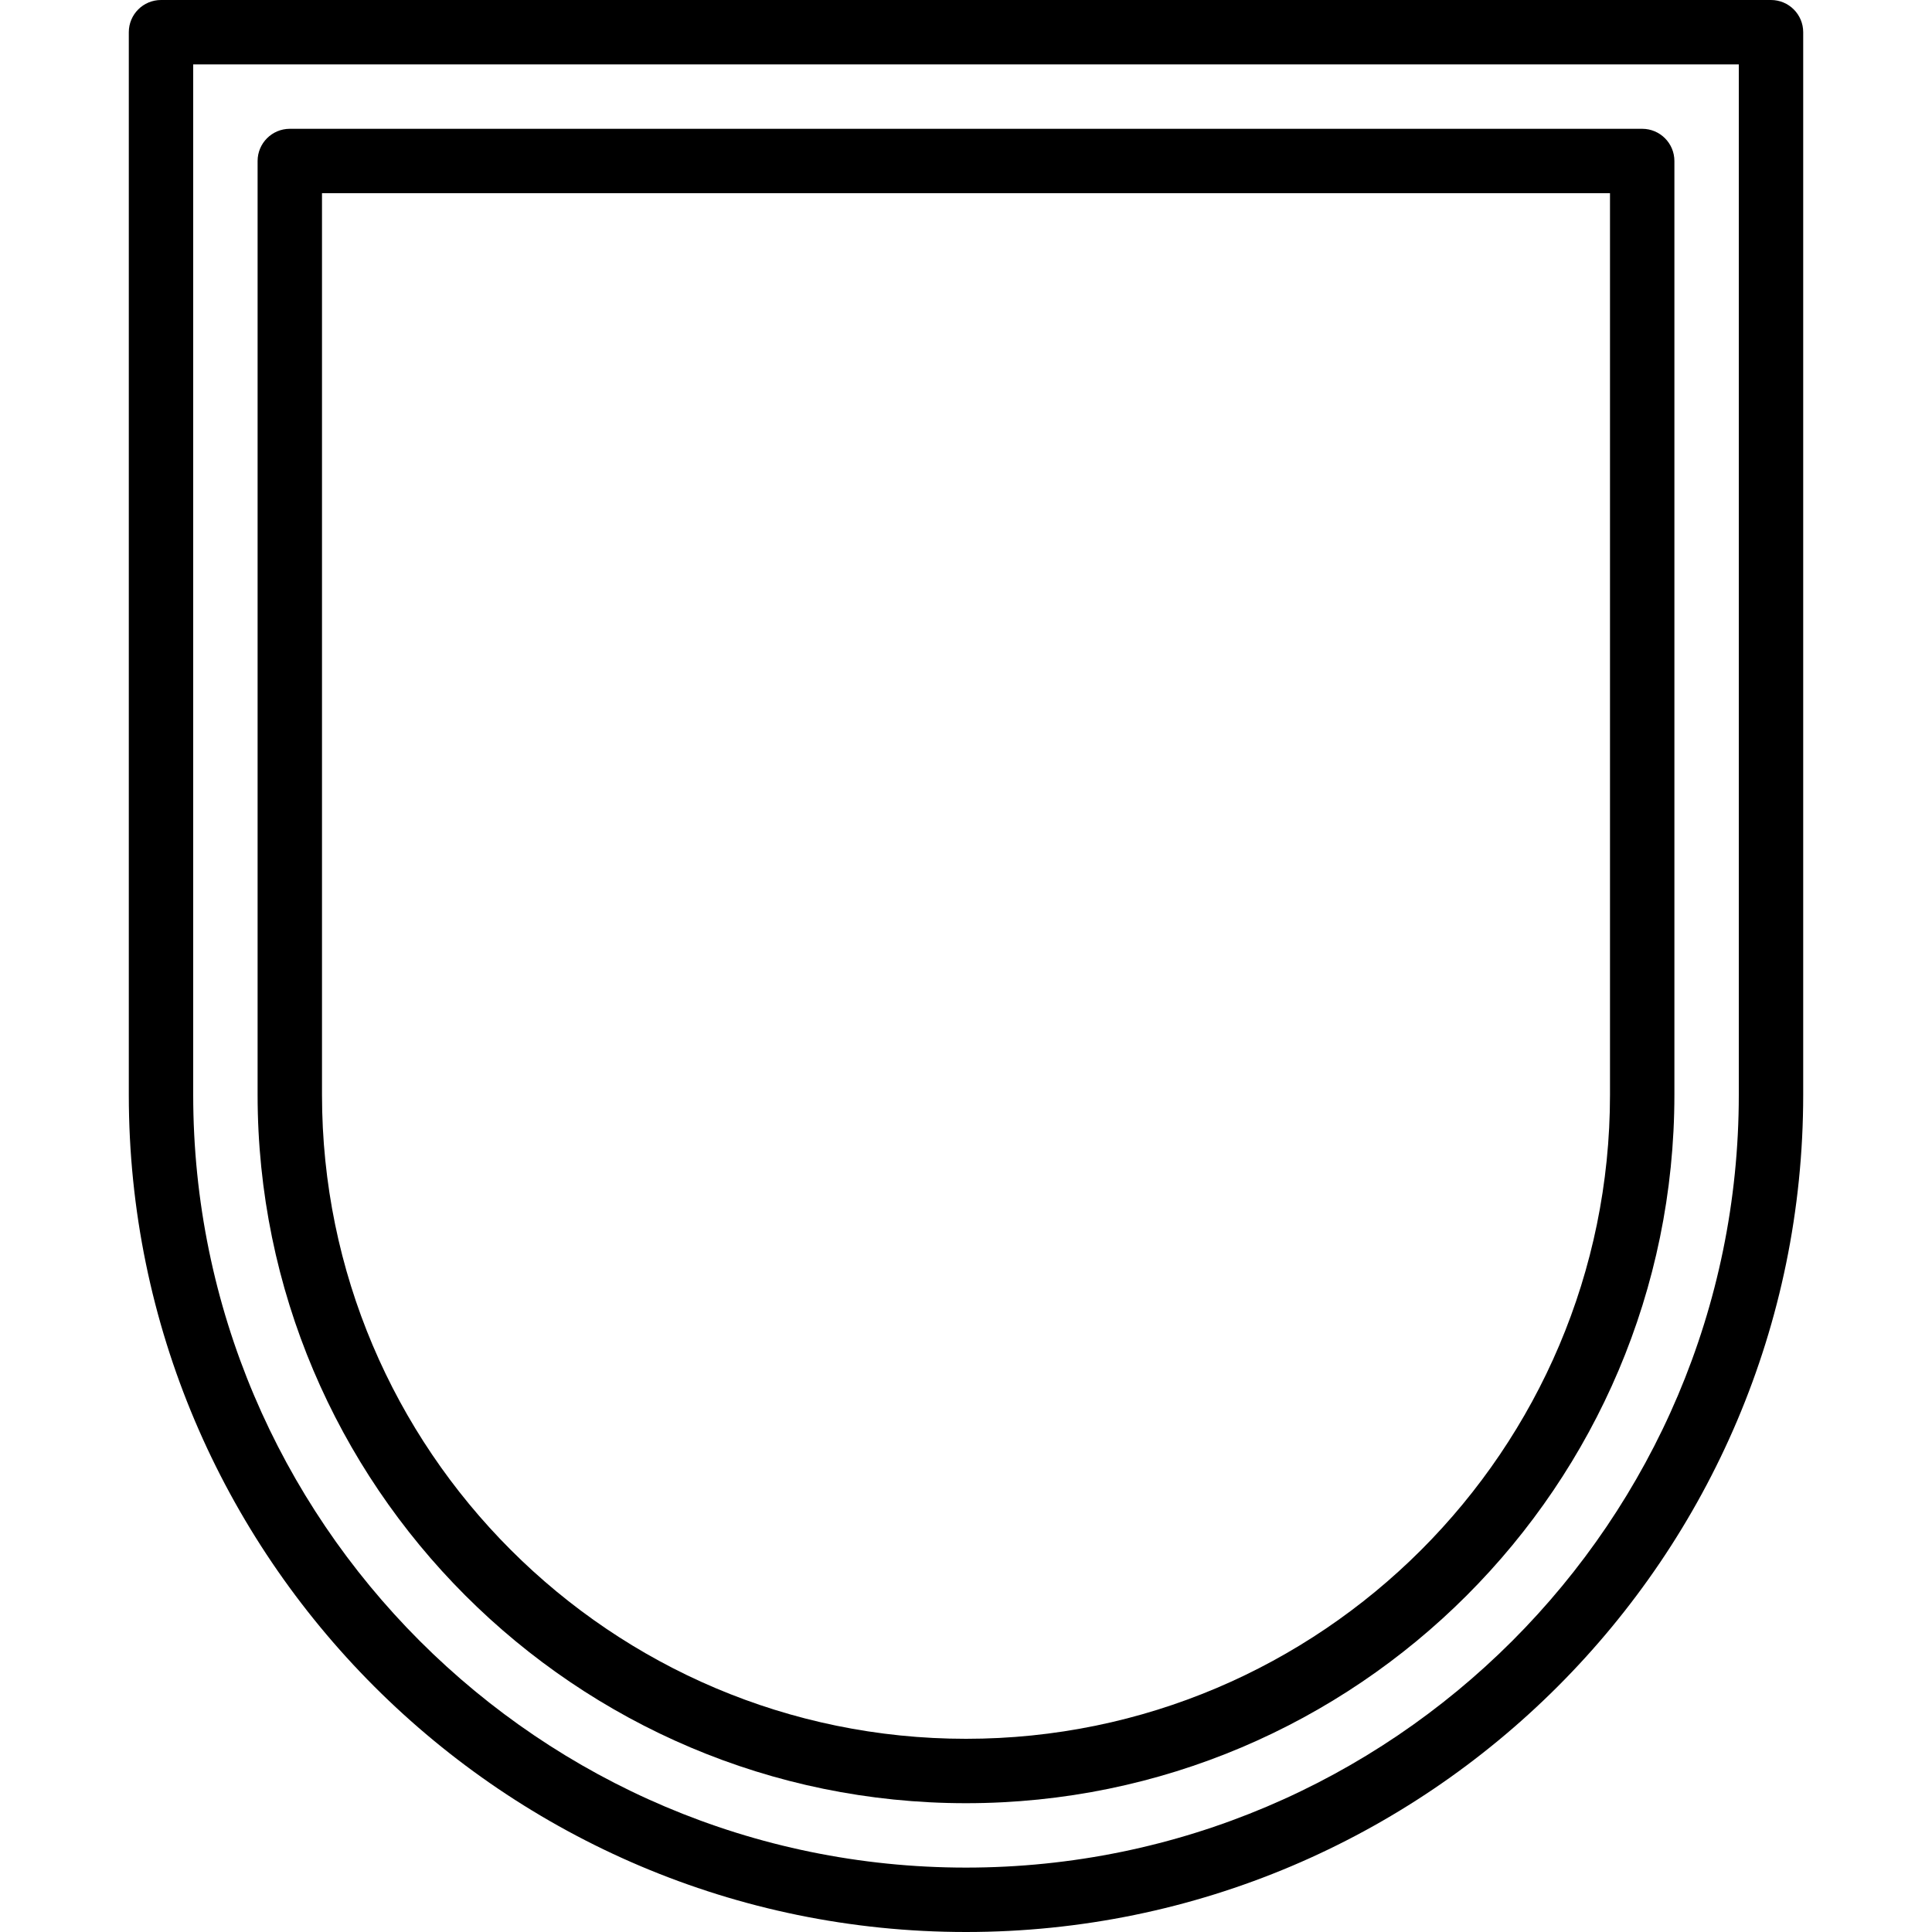 <?xml version="1.0" encoding="iso-8859-1"?>
<!-- Generator: Adobe Illustrator 19.0.0, SVG Export Plug-In . SVG Version: 6.00 Build 0)  -->
<svg xmlns="http://www.w3.org/2000/svg" xmlns:xlink="http://www.w3.org/1999/xlink" version="1.1" id="Layer_1" x="0px" y="0px" viewBox="0 0 512 512" style="enable-background:new 0 0 512 512;" xml:space="preserve">
<g>
	<g>
		<g>
			<path d="M469.333,0H42.667c-4.71,0-8.533,3.823-8.533,8.533v281.6C34.133,412.467,133.666,512,256,512     s221.867-99.533,221.867-221.867V8.533C477.867,3.823,474.044,0,469.333,0z M460.8,290.133c0,112.922-91.878,204.8-204.8,204.8     s-204.8-91.878-204.8-204.8V17.067h409.6V290.133z"/>
			<path d="M256,477.867c103.518,0,187.733-84.215,187.733-187.733V42.667c0-4.71-3.823-8.533-8.533-8.533H76.8     c-4.71,0-8.533,3.823-8.533,8.533v247.467C68.267,393.651,152.482,477.867,256,477.867z M85.333,51.2h341.333v238.933     c0,94.106-76.561,170.667-170.667,170.667S85.333,384.239,85.333,290.133V51.2z"/>
		</g>
	</g>
</g>
<g>
</g>
<g>
</g>
<g>
</g>
<g>
</g>
<g>
</g>
<g>
</g>
<g>
</g>
<g>
</g>
<g>
</g>
<g>
</g>
<g>
</g>
<g>
</g>
<g>
</g>
<g>
</g>
<g>
</g>
</svg>
